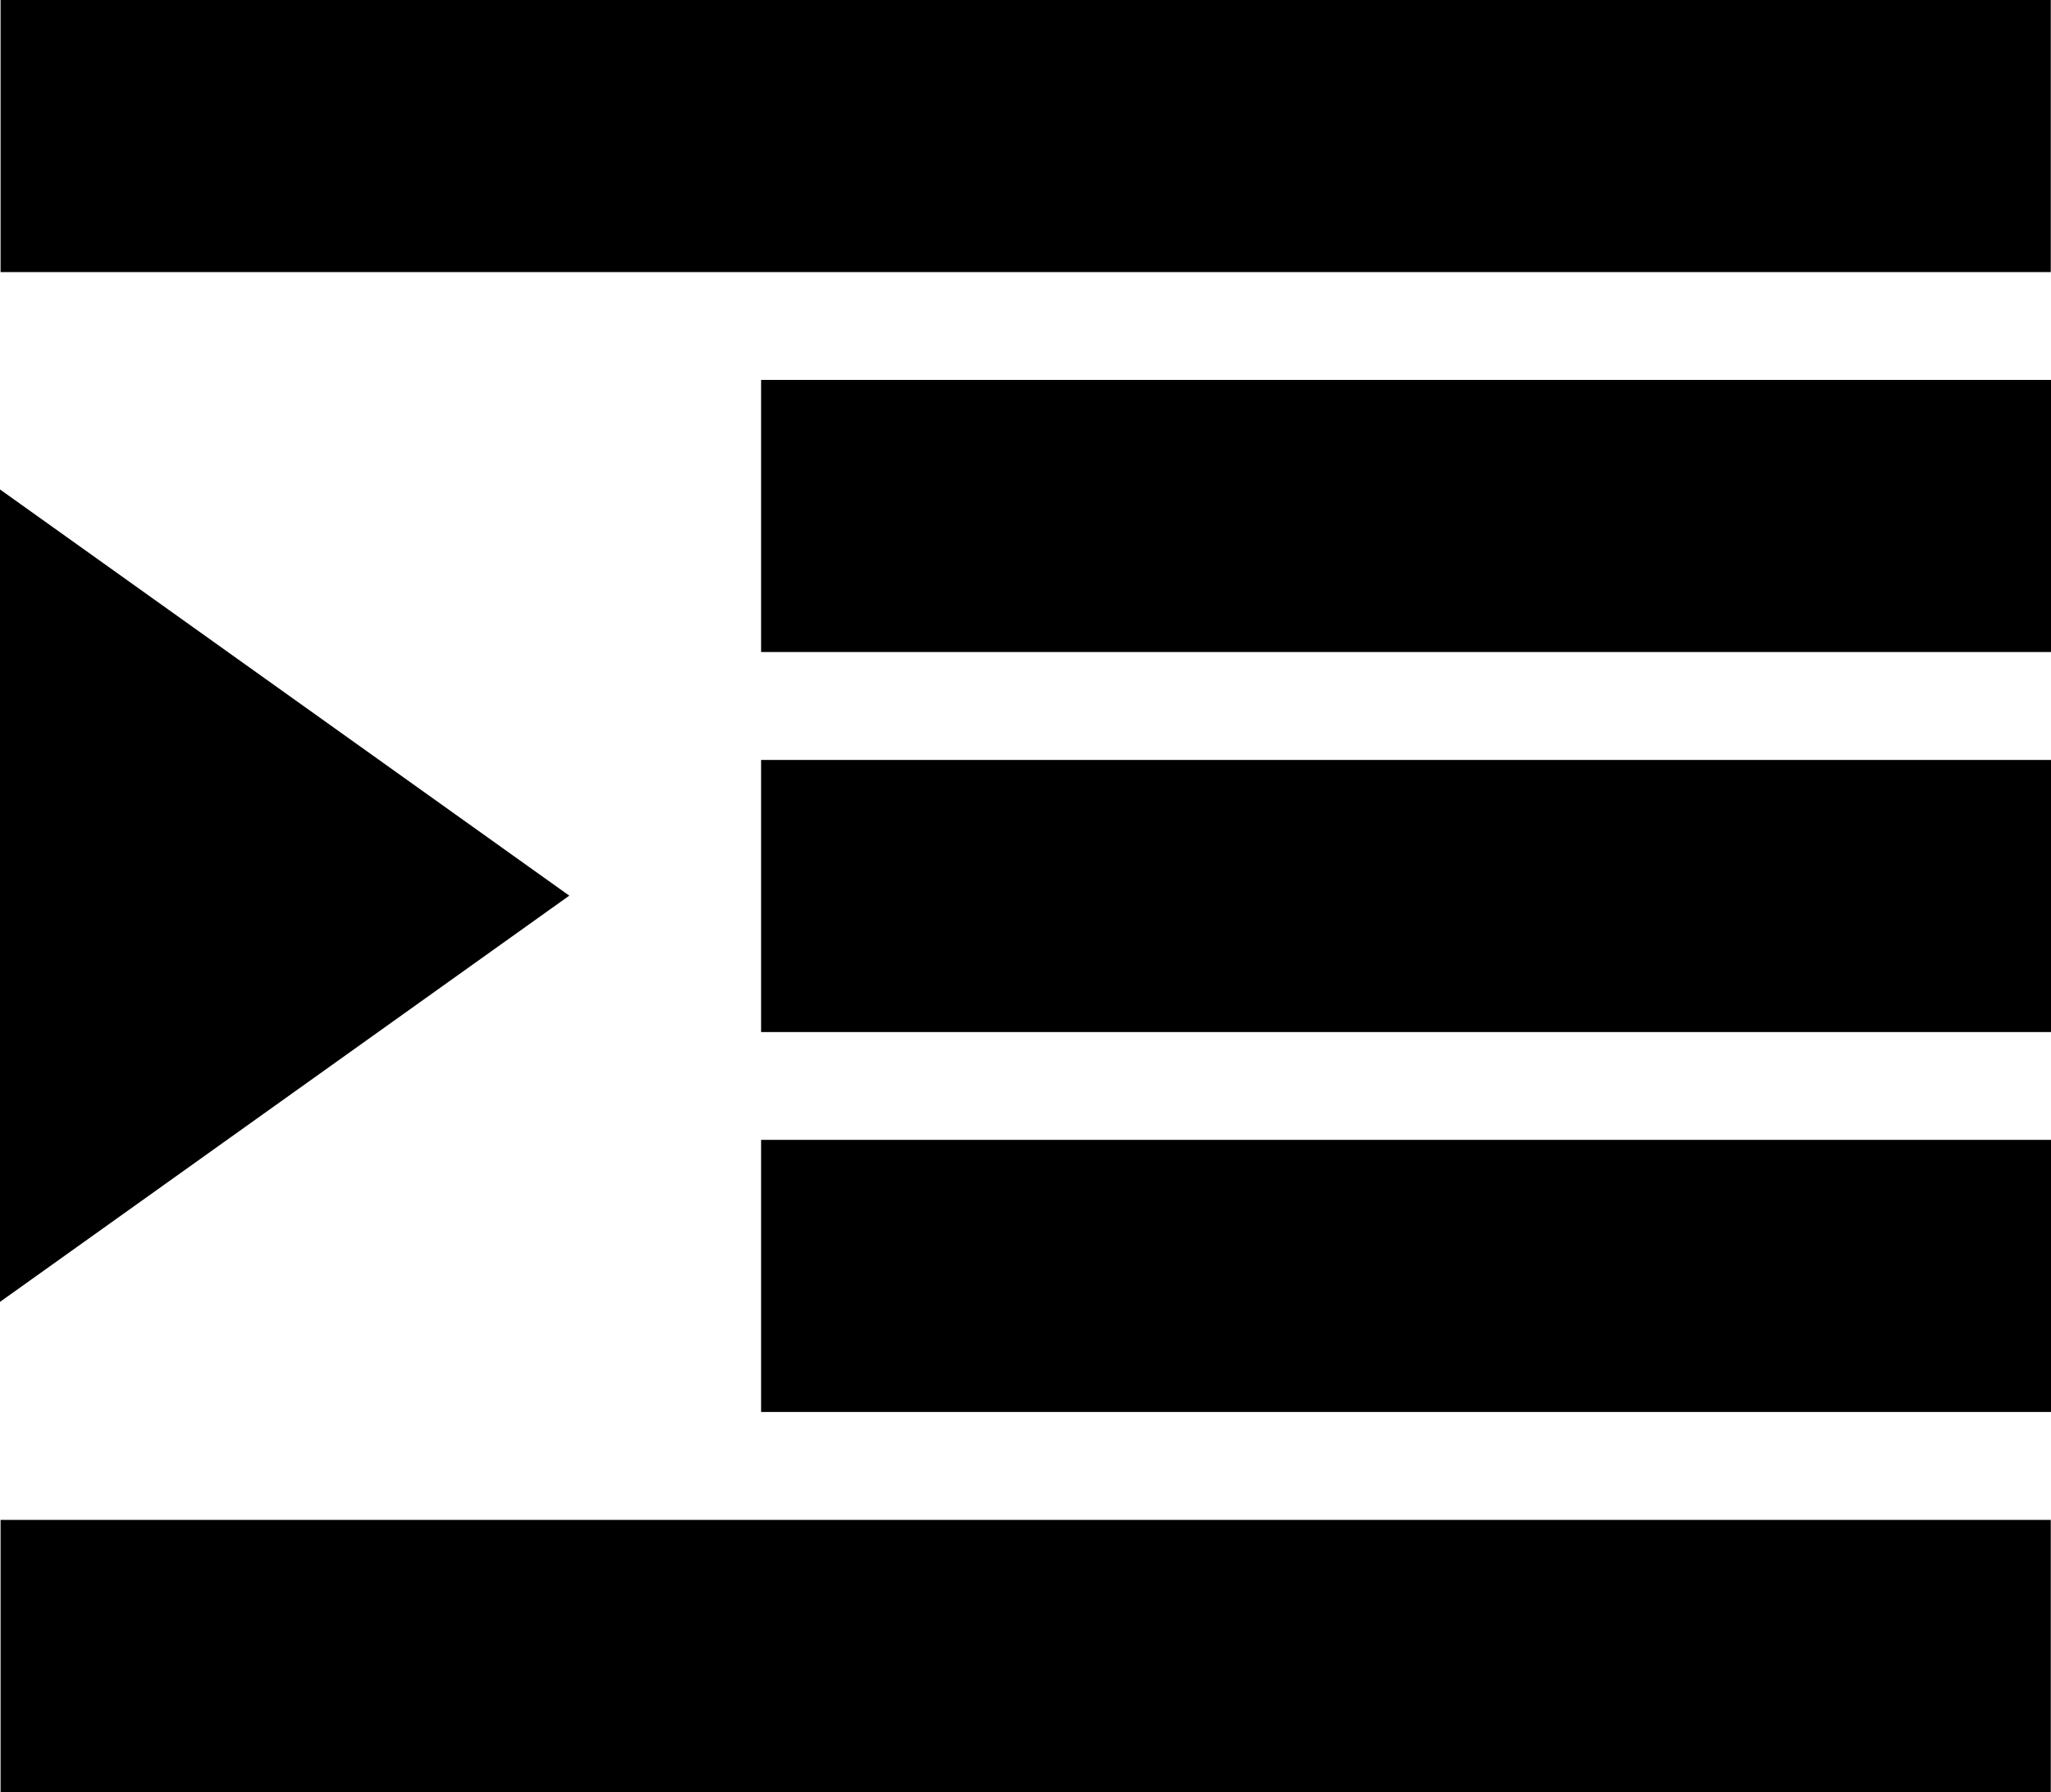<svg xmlns="http://www.w3.org/2000/svg" width="18.093" height="15.807" viewBox="0 0 18.093 15.807">
  <g id="Group_1522" data-name="Group 1522" transform="translate(4604.144 -14330.017)">
    <rect id="Rectangle_1181" data-name="Rectangle 1181" width="18.086" height="2.4" transform="translate(-4604.139 14330.017)"/>
    <rect id="Rectangle_1182" data-name="Rectangle 1182" width="11.379" height="2.4" transform="translate(-4597.43 14333.368)"/>
    <rect id="Rectangle_1183" data-name="Rectangle 1183" width="11.379" height="2.4" transform="translate(-4597.43 14340.071)"/>
    <rect id="Rectangle_1184" data-name="Rectangle 1184" width="11.379" height="2.4" transform="translate(-4597.43 14336.72)"/>
    <rect id="Rectangle_1185" data-name="Rectangle 1185" width="18.086" height="2.4" transform="translate(-4604.139 14343.423)"/>
    <path id="Path_443" data-name="Path 443" d="M709.2,430.1v7.166l5.022-3.583Z" transform="translate(-5313.344 13904.234)"/>
  </g>
</svg>
